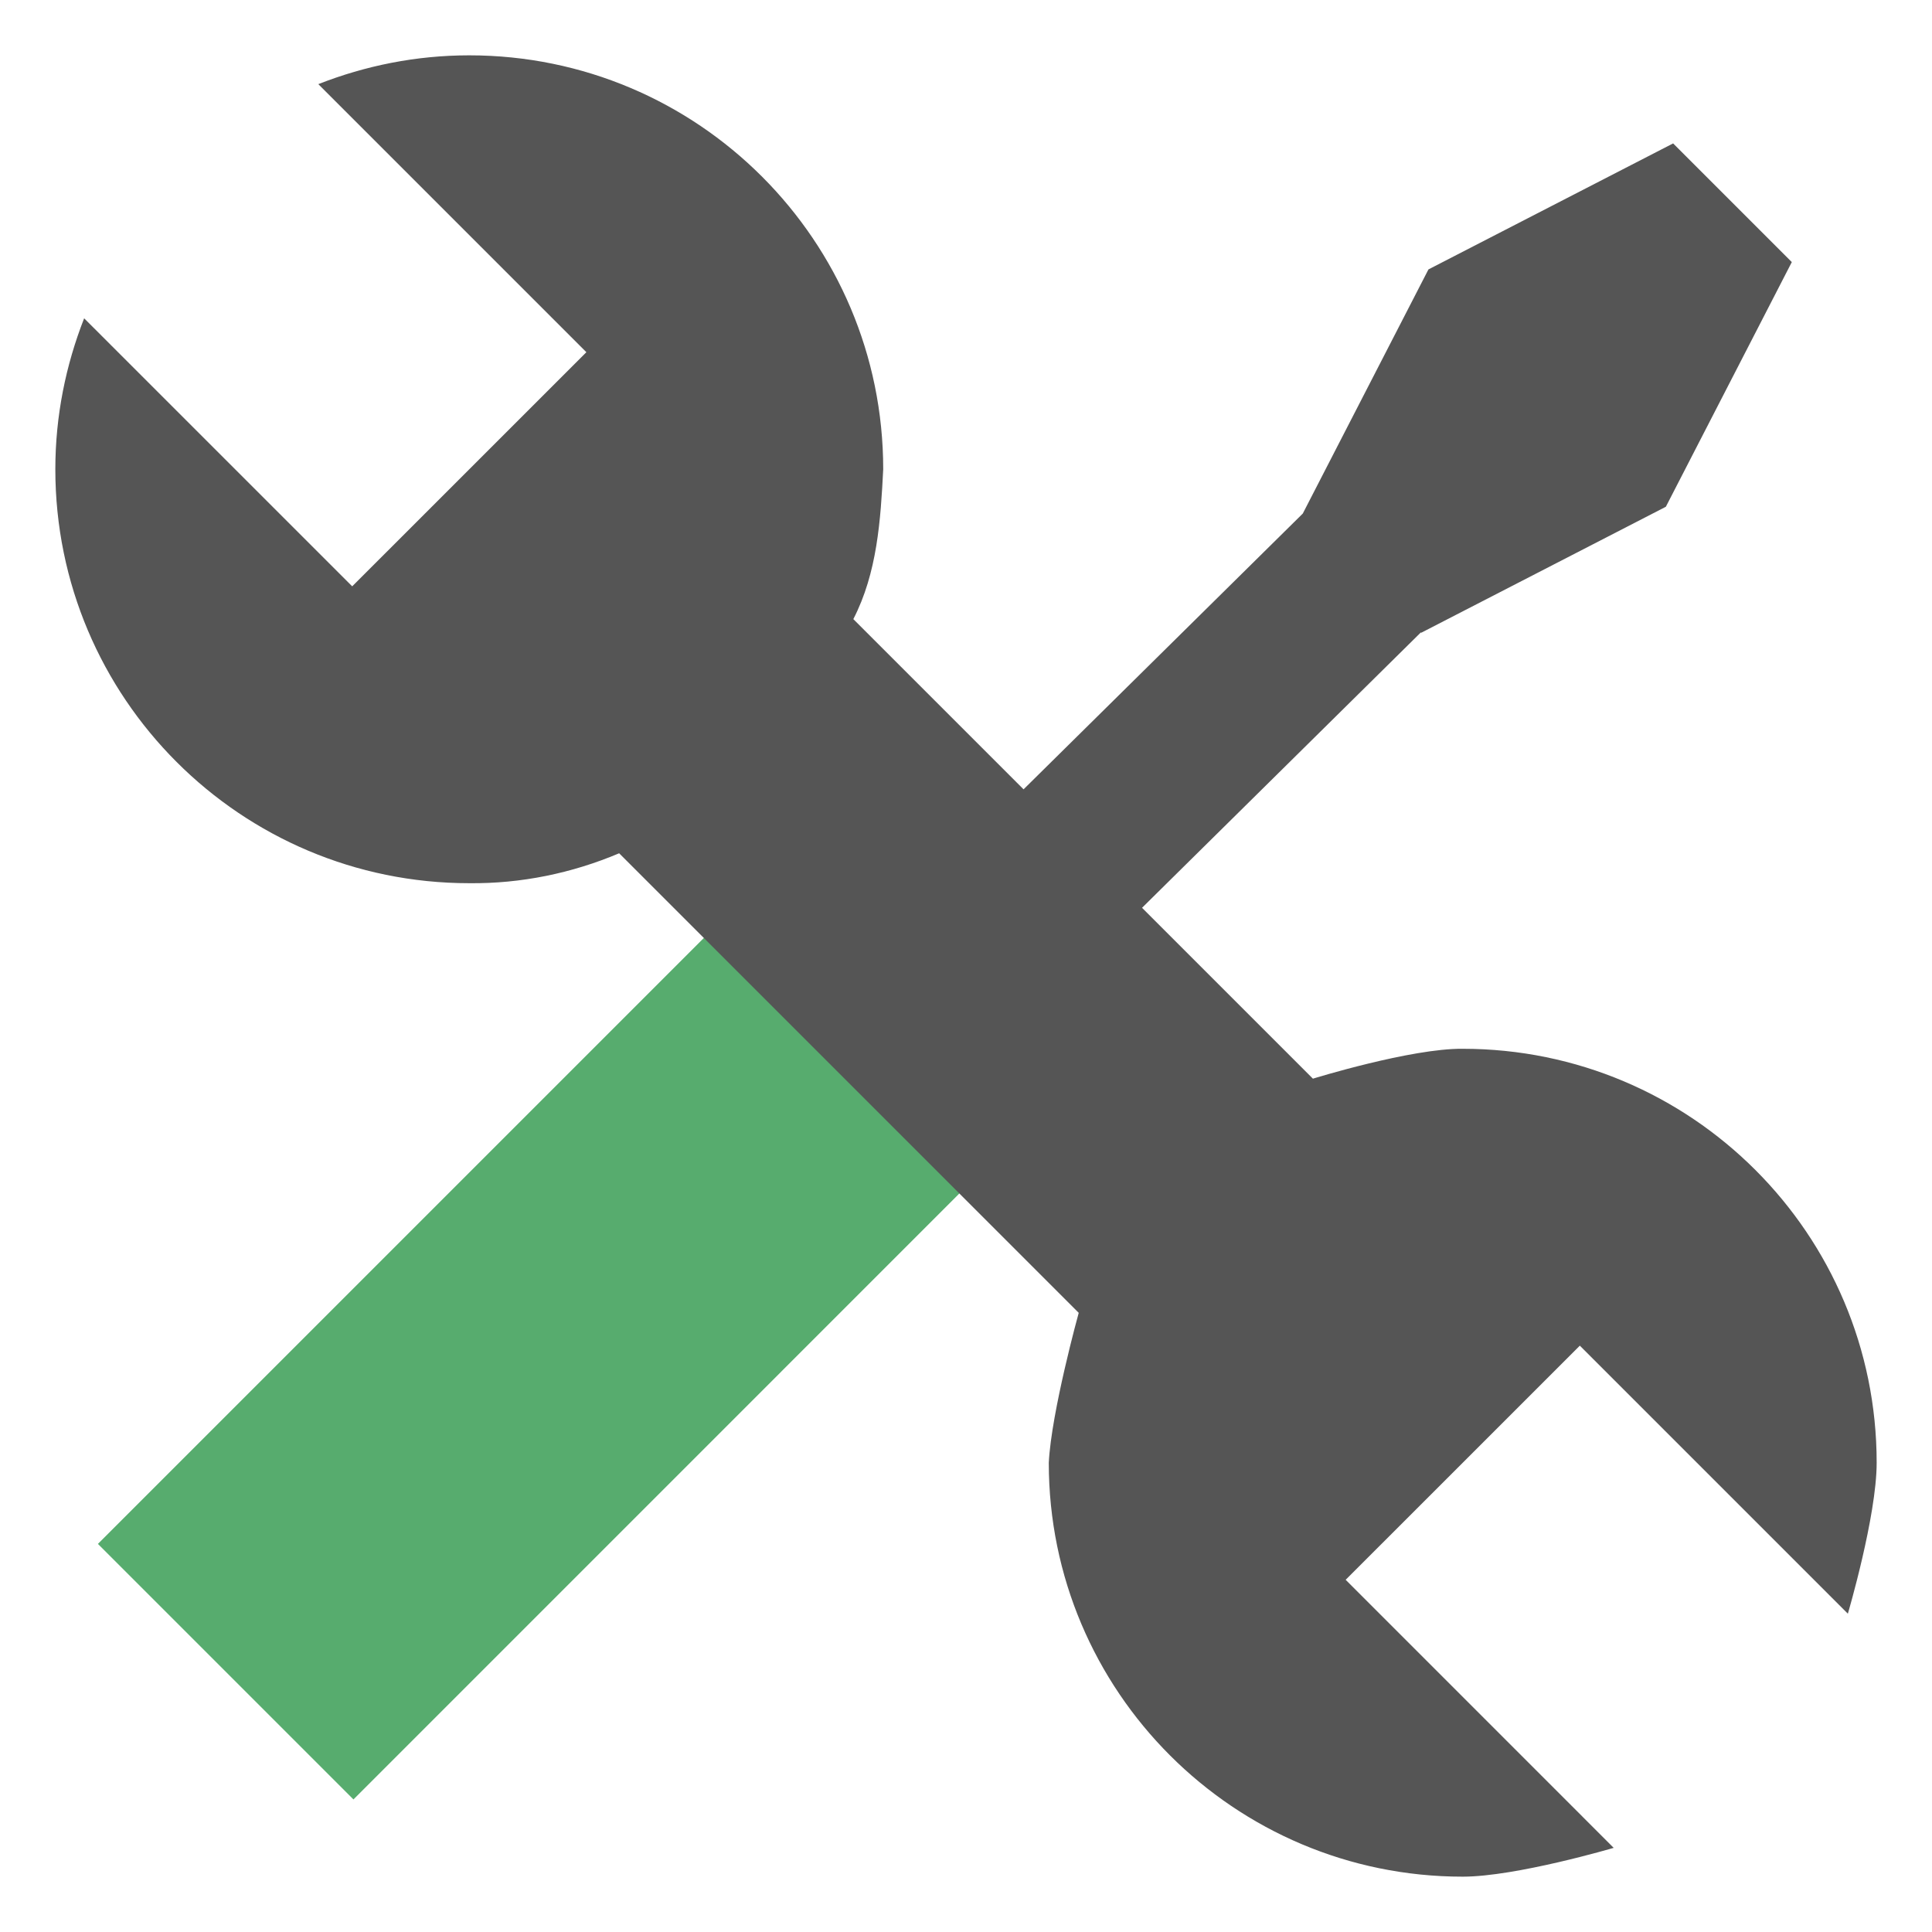<svg xmlns="http://www.w3.org/2000/svg" width="192" height="192" viewBox="0 0 192 192"><path fill="#57ac6e" d="M35.126 178.826l63.485-63.489-25.395-25.391-63.485 63.485z"/><path fill="#555" d="M46.636 5.499c22.72 0 41.137 18.417 41.137 41.137-.255 5.056-.601 10.305-2.97 14.891l16.917 16.916 27.749-27.406 12.489-24.263 24.316-12.522 11.794 11.794-12.518 24.316-24.316 12.522-.033-.033-27.706 27.365 16.982 16.981s9.762-3.023 14.887-2.97c22.72 0 41.137 18.417 41.137 41.137 0 5.303-2.863 15.003-2.863 15.003l-26.636-26.636-23.271 23.267 26.636 26.64s-9.7 2.863-15.003 2.863c-22.715 0-41.137-18.417-41.137-41.137.255-5.06 2.975-14.895 2.975-14.895l-45.671-45.671c-4.71 1.991-9.766 3.028-14.895 2.974-22.716 0-41.137-18.417-41.137-41.137 0-5.303 1.041-10.35 2.863-15.002l26.64 26.636 23.271-23.267-26.64-26.64c4.652-1.826 9.704-2.863 15.002-2.863z"/></svg>